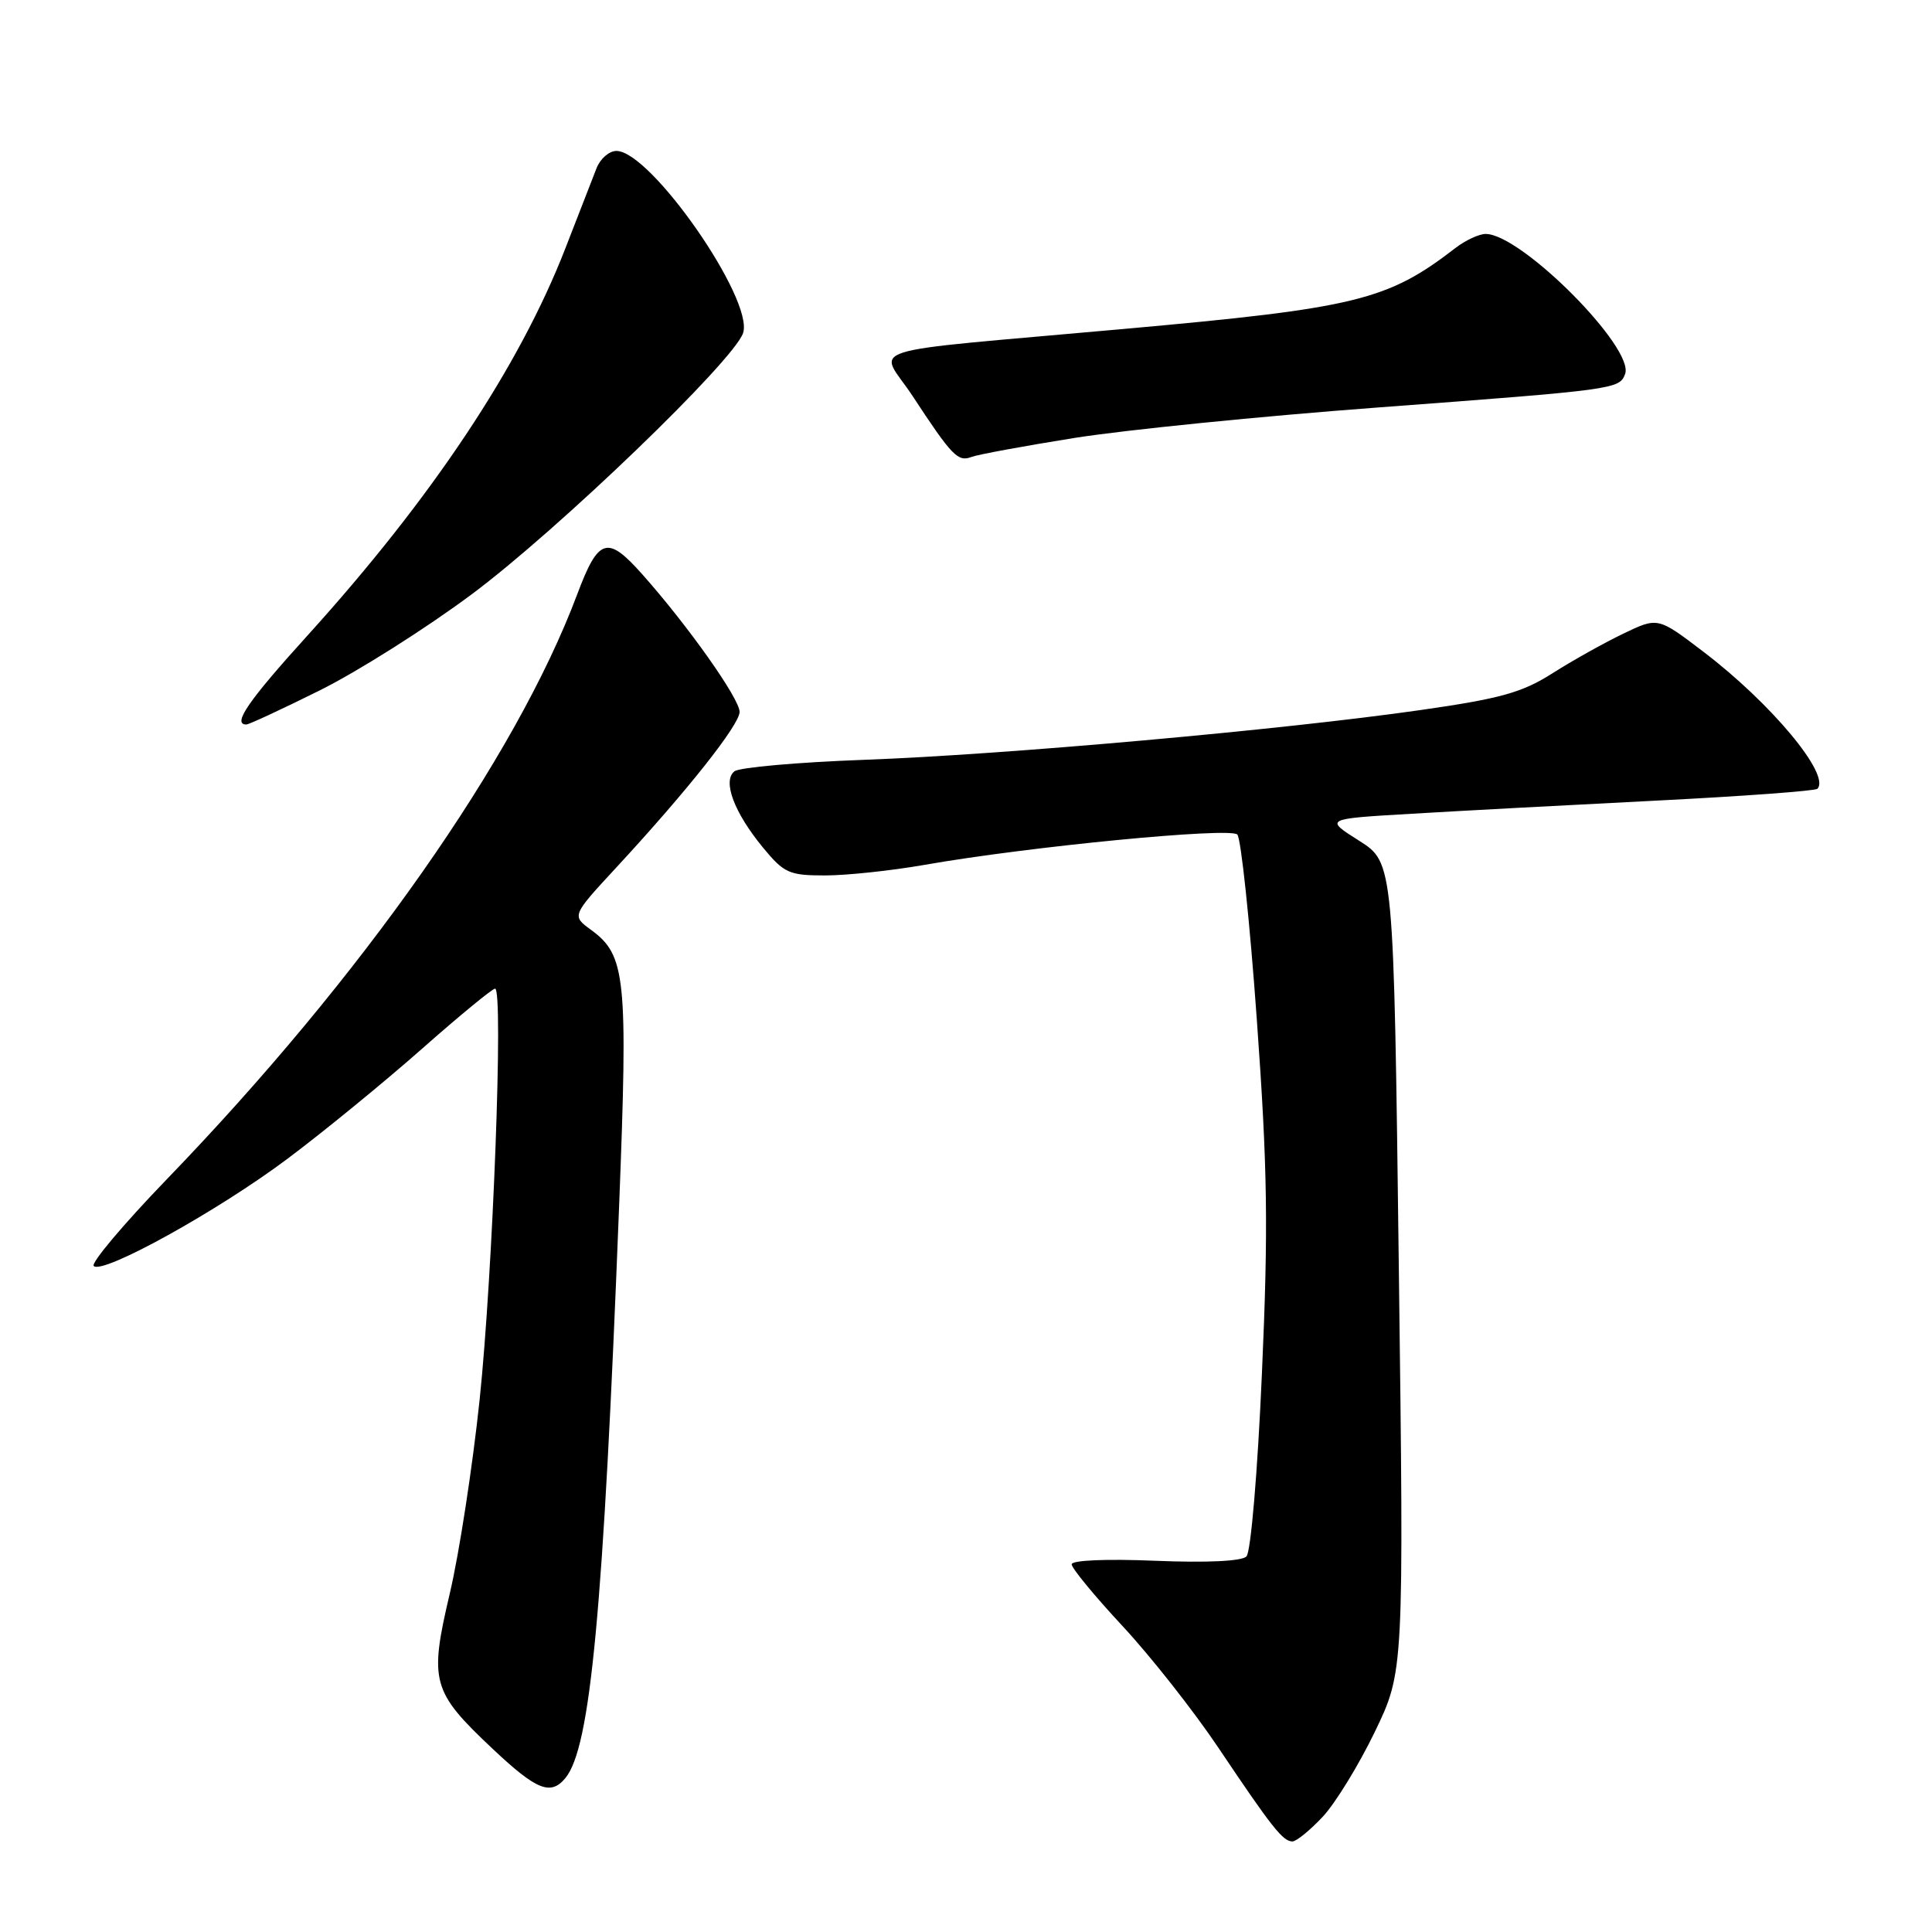 <?xml version="1.0" encoding="UTF-8" standalone="no"?>
<!DOCTYPE svg PUBLIC "-//W3C//DTD SVG 1.1//EN" "http://www.w3.org/Graphics/SVG/1.1/DTD/svg11.dtd" >
<svg xmlns="http://www.w3.org/2000/svg" xmlns:xlink="http://www.w3.org/1999/xlink" version="1.1" viewBox="0 0 256 256">
 <g >
 <path fill="currentColor"
d=" M 175.25 240.75 C 176.93 238.96 180.04 233.89 182.17 229.48 C 186.03 221.47 186.03 221.47 185.35 167.89 C 184.68 114.31 184.68 114.31 180.09 111.40 C 175.50 108.50 175.50 108.50 187.00 107.83 C 193.32 107.45 207.91 106.67 219.40 106.09 C 230.90 105.51 240.53 104.80 240.81 104.52 C 242.62 102.71 234.70 93.19 225.67 86.33 C 219.67 81.76 219.67 81.76 215.08 83.97 C 212.56 85.18 208.34 87.54 205.70 89.22 C 201.69 91.77 198.83 92.57 188.20 94.09 C 169.98 96.70 133.15 100.00 114.50 100.68 C 105.70 101.00 97.97 101.69 97.32 102.20 C 95.70 103.47 97.27 107.66 101.10 112.31 C 103.90 115.70 104.57 116.00 109.32 116.00 C 112.17 116.00 118.10 115.37 122.50 114.60 C 136.34 112.17 162.99 109.59 163.95 110.58 C 164.44 111.09 165.61 122.15 166.54 135.16 C 167.96 154.92 168.07 162.63 167.21 182.01 C 166.64 195.06 165.74 205.66 165.16 206.24 C 164.53 206.87 159.91 207.09 153.07 206.81 C 146.58 206.54 142.00 206.74 142.00 207.28 C 142.00 207.79 145.04 211.48 148.75 215.47 C 152.46 219.46 158.18 226.72 161.46 231.61 C 168.51 242.12 169.99 244.00 171.25 244.00 C 171.77 244.00 173.57 242.54 175.25 240.75 Z  M 74.91 235.61 C 78.25 231.59 79.94 213.55 82.04 159.70 C 83.22 129.46 82.92 126.57 78.31 123.21 C 75.75 121.34 75.75 121.34 81.69 114.92 C 91.08 104.77 98.00 96.03 98.00 94.33 C 98.00 92.57 91.12 82.85 85.08 76.07 C 80.47 70.89 79.30 71.25 76.48 78.76 C 68.35 100.42 47.95 129.49 22.10 156.26 C 16.38 162.19 12.02 167.36 12.42 167.75 C 13.59 168.92 28.89 160.45 38.15 153.50 C 42.90 149.94 50.88 143.41 55.87 139.01 C 60.86 134.60 65.24 131.00 65.60 131.00 C 66.73 131.00 65.31 168.71 63.55 185.50 C 62.62 194.30 60.85 205.86 59.59 211.18 C 56.85 222.85 57.21 224.13 65.30 231.75 C 71.10 237.21 72.96 237.96 74.91 235.61 Z  M 42.39 91.47 C 47.40 88.98 56.45 83.26 62.50 78.75 C 73.96 70.22 97.32 47.72 98.47 44.11 C 99.89 39.64 86.21 20.00 81.68 20.00 C 80.73 20.00 79.56 21.01 79.06 22.25 C 78.57 23.49 76.71 28.27 74.92 32.89 C 68.83 48.58 57.21 66.03 40.77 84.18 C 32.88 92.88 30.74 96.00 32.64 96.00 C 32.99 96.00 37.38 93.96 42.39 91.47 Z  M 142.37 58.03 C 149.04 56.97 167.10 55.15 182.50 54.00 C 214.04 51.64 214.57 51.57 215.33 49.57 C 216.65 46.15 201.58 31.00 196.86 31.00 C 195.99 31.00 194.20 31.83 192.88 32.84 C 183.86 39.81 179.73 40.82 149.00 43.58 C 112.74 46.85 116.46 45.67 120.94 52.50 C 126.14 60.42 126.93 61.24 128.72 60.55 C 129.55 60.23 135.69 59.10 142.37 58.03 Z "/>
</g>
</svg>